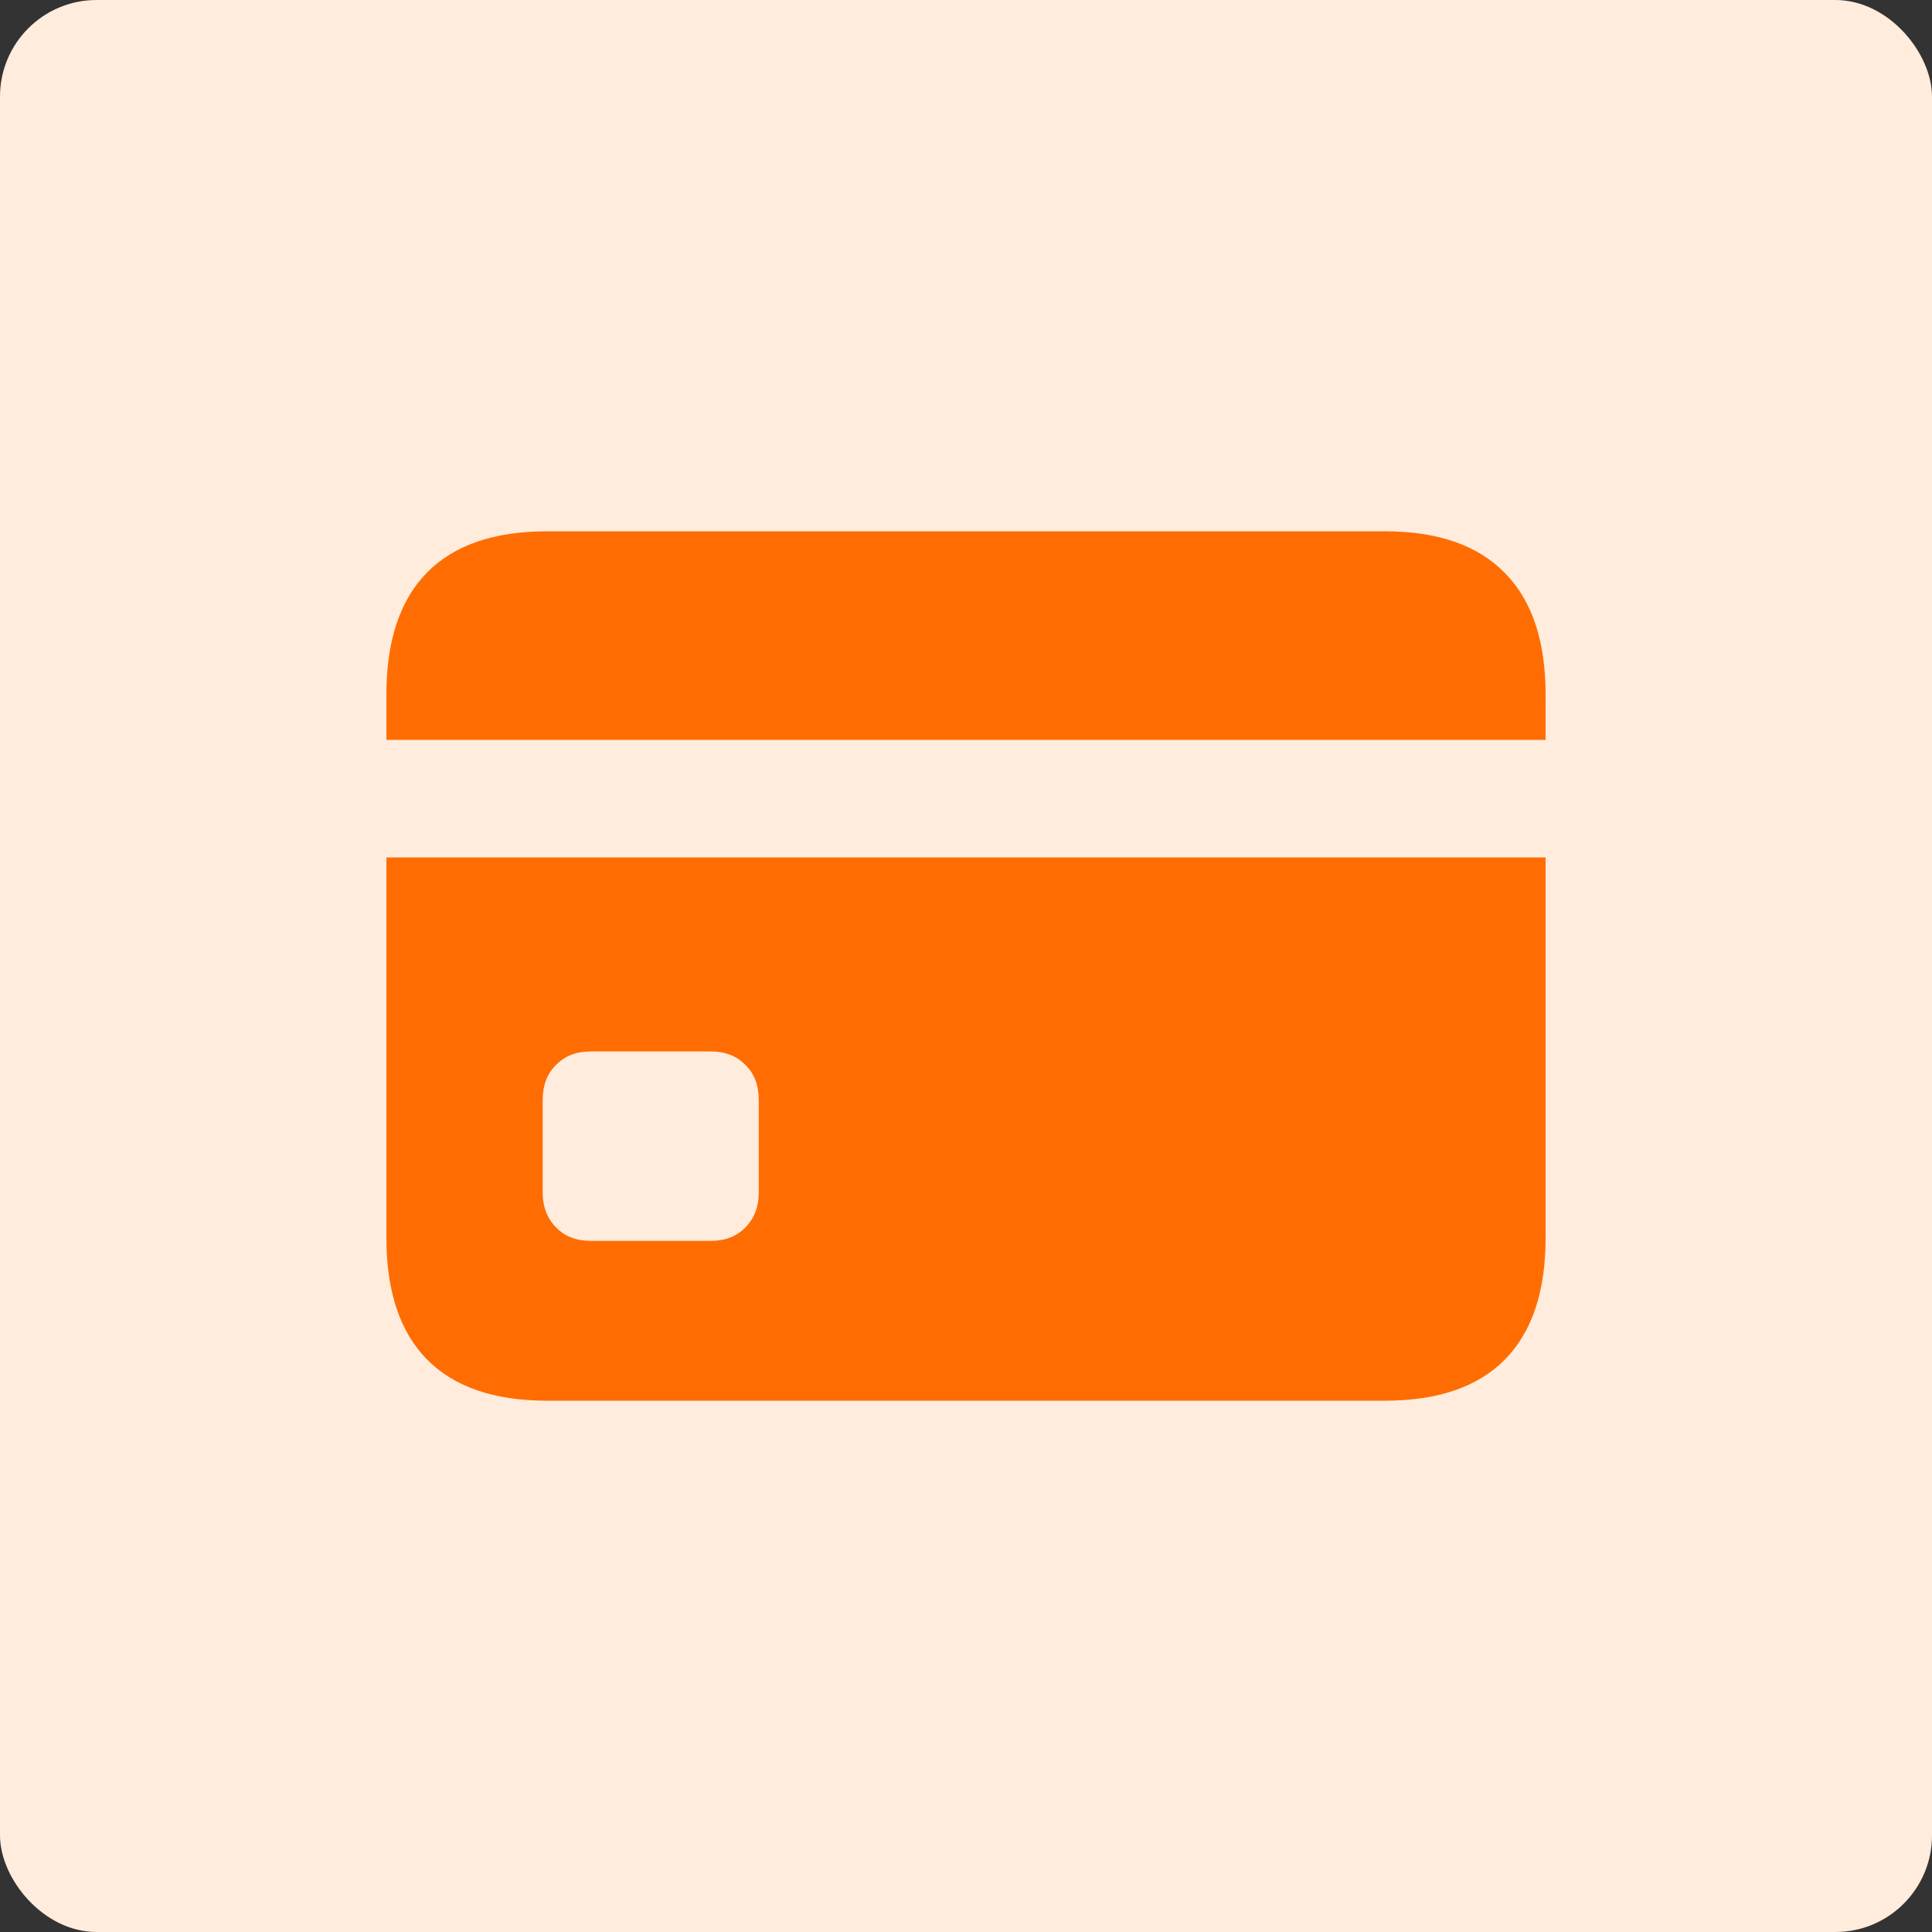 <svg width="40" height="40" viewBox="0 0 40 40" fill="none" xmlns="http://www.w3.org/2000/svg">
<rect x="0" y="0" width="40" height="40" fill="#333333" stroke="none"/>
<rect width="40" height="40" rx="2" fill="#FFECDD"/>
<path d="M12.23 25.691C11.932 25.691 11.692 25.598 11.51 25.41C11.327 25.223 11.236 24.984 11.236 24.692V22.768C11.236 22.469 11.327 22.23 11.51 22.05C11.692 21.862 11.932 21.769 12.23 21.769H14.715C15.013 21.769 15.253 21.862 15.435 22.05C15.618 22.23 15.709 22.469 15.709 22.768V24.692C15.709 24.984 15.618 25.223 15.435 25.41C15.253 25.598 15.013 25.691 14.715 25.691H12.23ZM8 17.753V15.318H32V17.753H8ZM11.327 29H28.673C29.768 29 30.597 28.716 31.158 28.147C31.719 27.578 32 26.739 32 25.629V14.382C32 13.272 31.719 12.432 31.158 11.864C30.597 11.288 29.768 11 28.673 11H11.327C10.232 11 9.403 11.284 8.842 11.853C8.281 12.422 8 13.265 8 14.382V25.629C8 26.739 8.281 27.578 8.842 28.147C9.403 28.716 10.232 29 11.327 29Z" fill="#FF6D02"/>
</svg>
